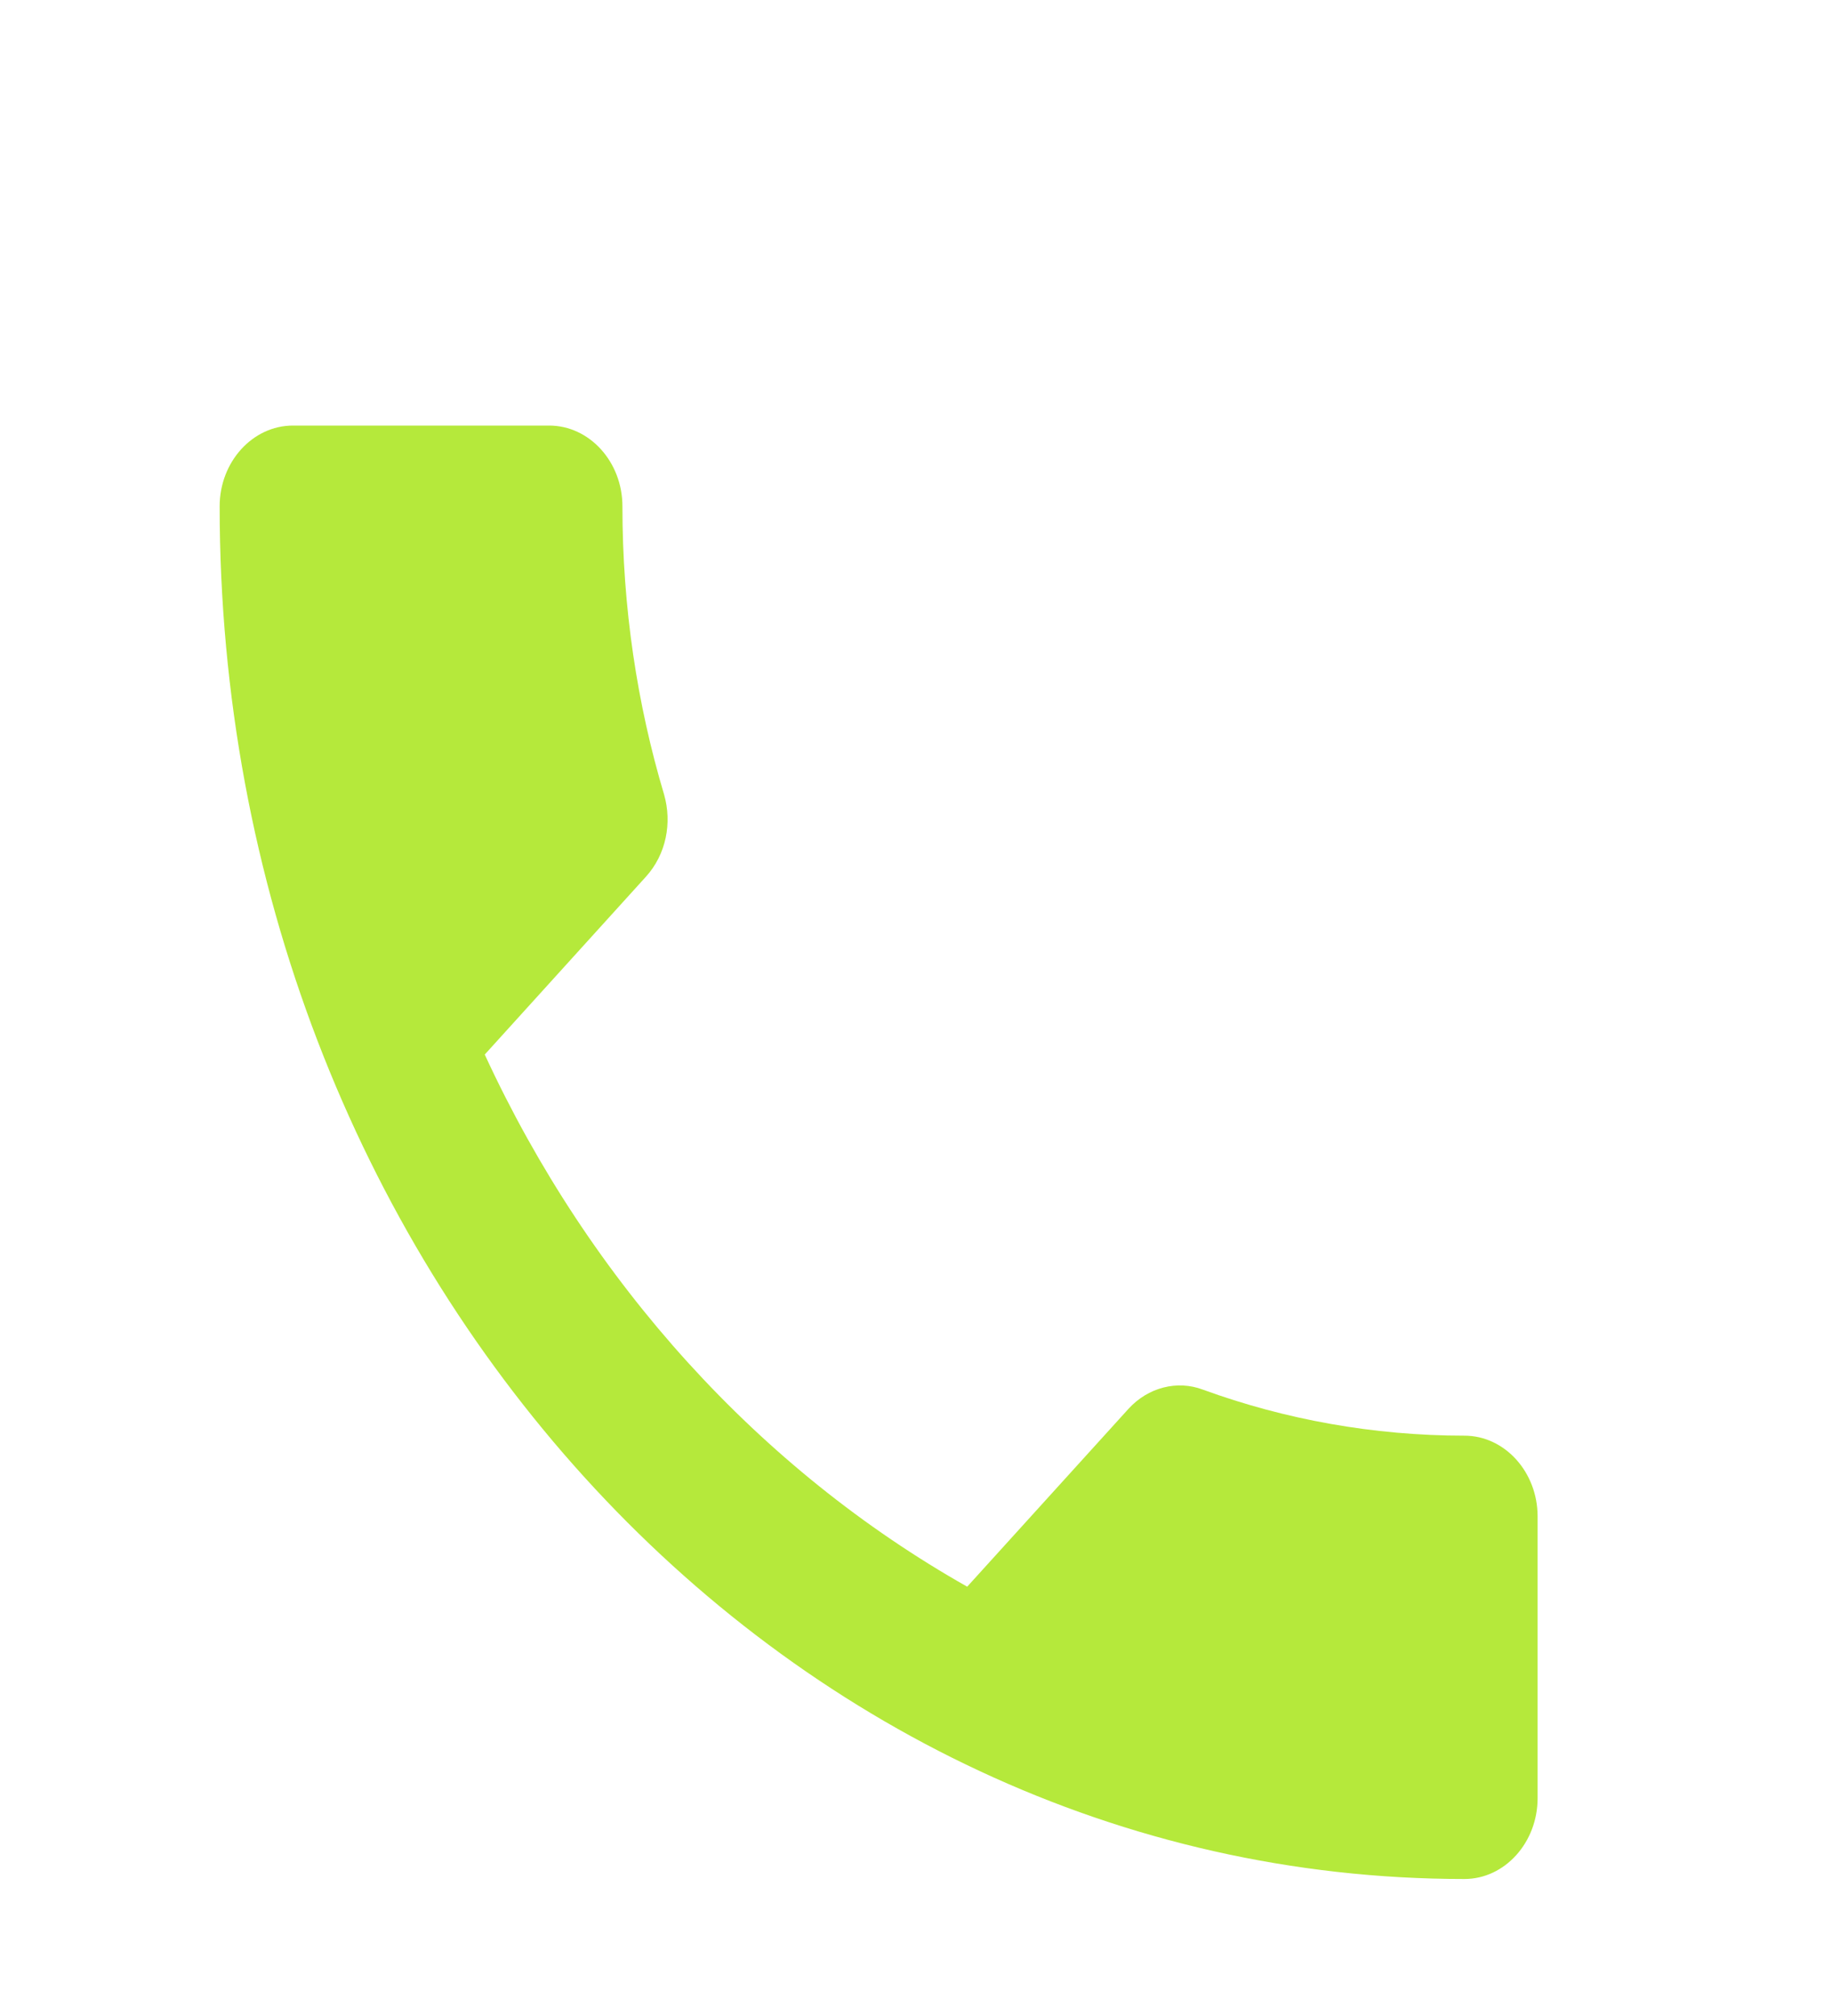 <svg width="20" height="22" viewBox="0 0 20 22" fill="none" xmlns="http://www.w3.org/2000/svg">
<path d="M5.292 11.508C6.443 14.002 8.297 16.037 10.559 17.315L12.318 15.376C12.534 15.138 12.854 15.059 13.133 15.165C14.028 15.491 14.996 15.667 15.987 15.667C16.427 15.667 16.786 16.064 16.786 16.548V19.623C16.786 20.108 16.427 20.505 15.987 20.505C8.481 20.505 2.398 13.799 2.398 5.525C2.398 5.04 2.758 4.644 3.198 4.644H5.995C6.435 4.644 6.795 5.04 6.795 5.525C6.795 6.626 6.955 7.684 7.25 8.671C7.338 8.979 7.274 9.323 7.05 9.569L5.292 11.508Z" fill="#B5E93B"/>
</svg>
